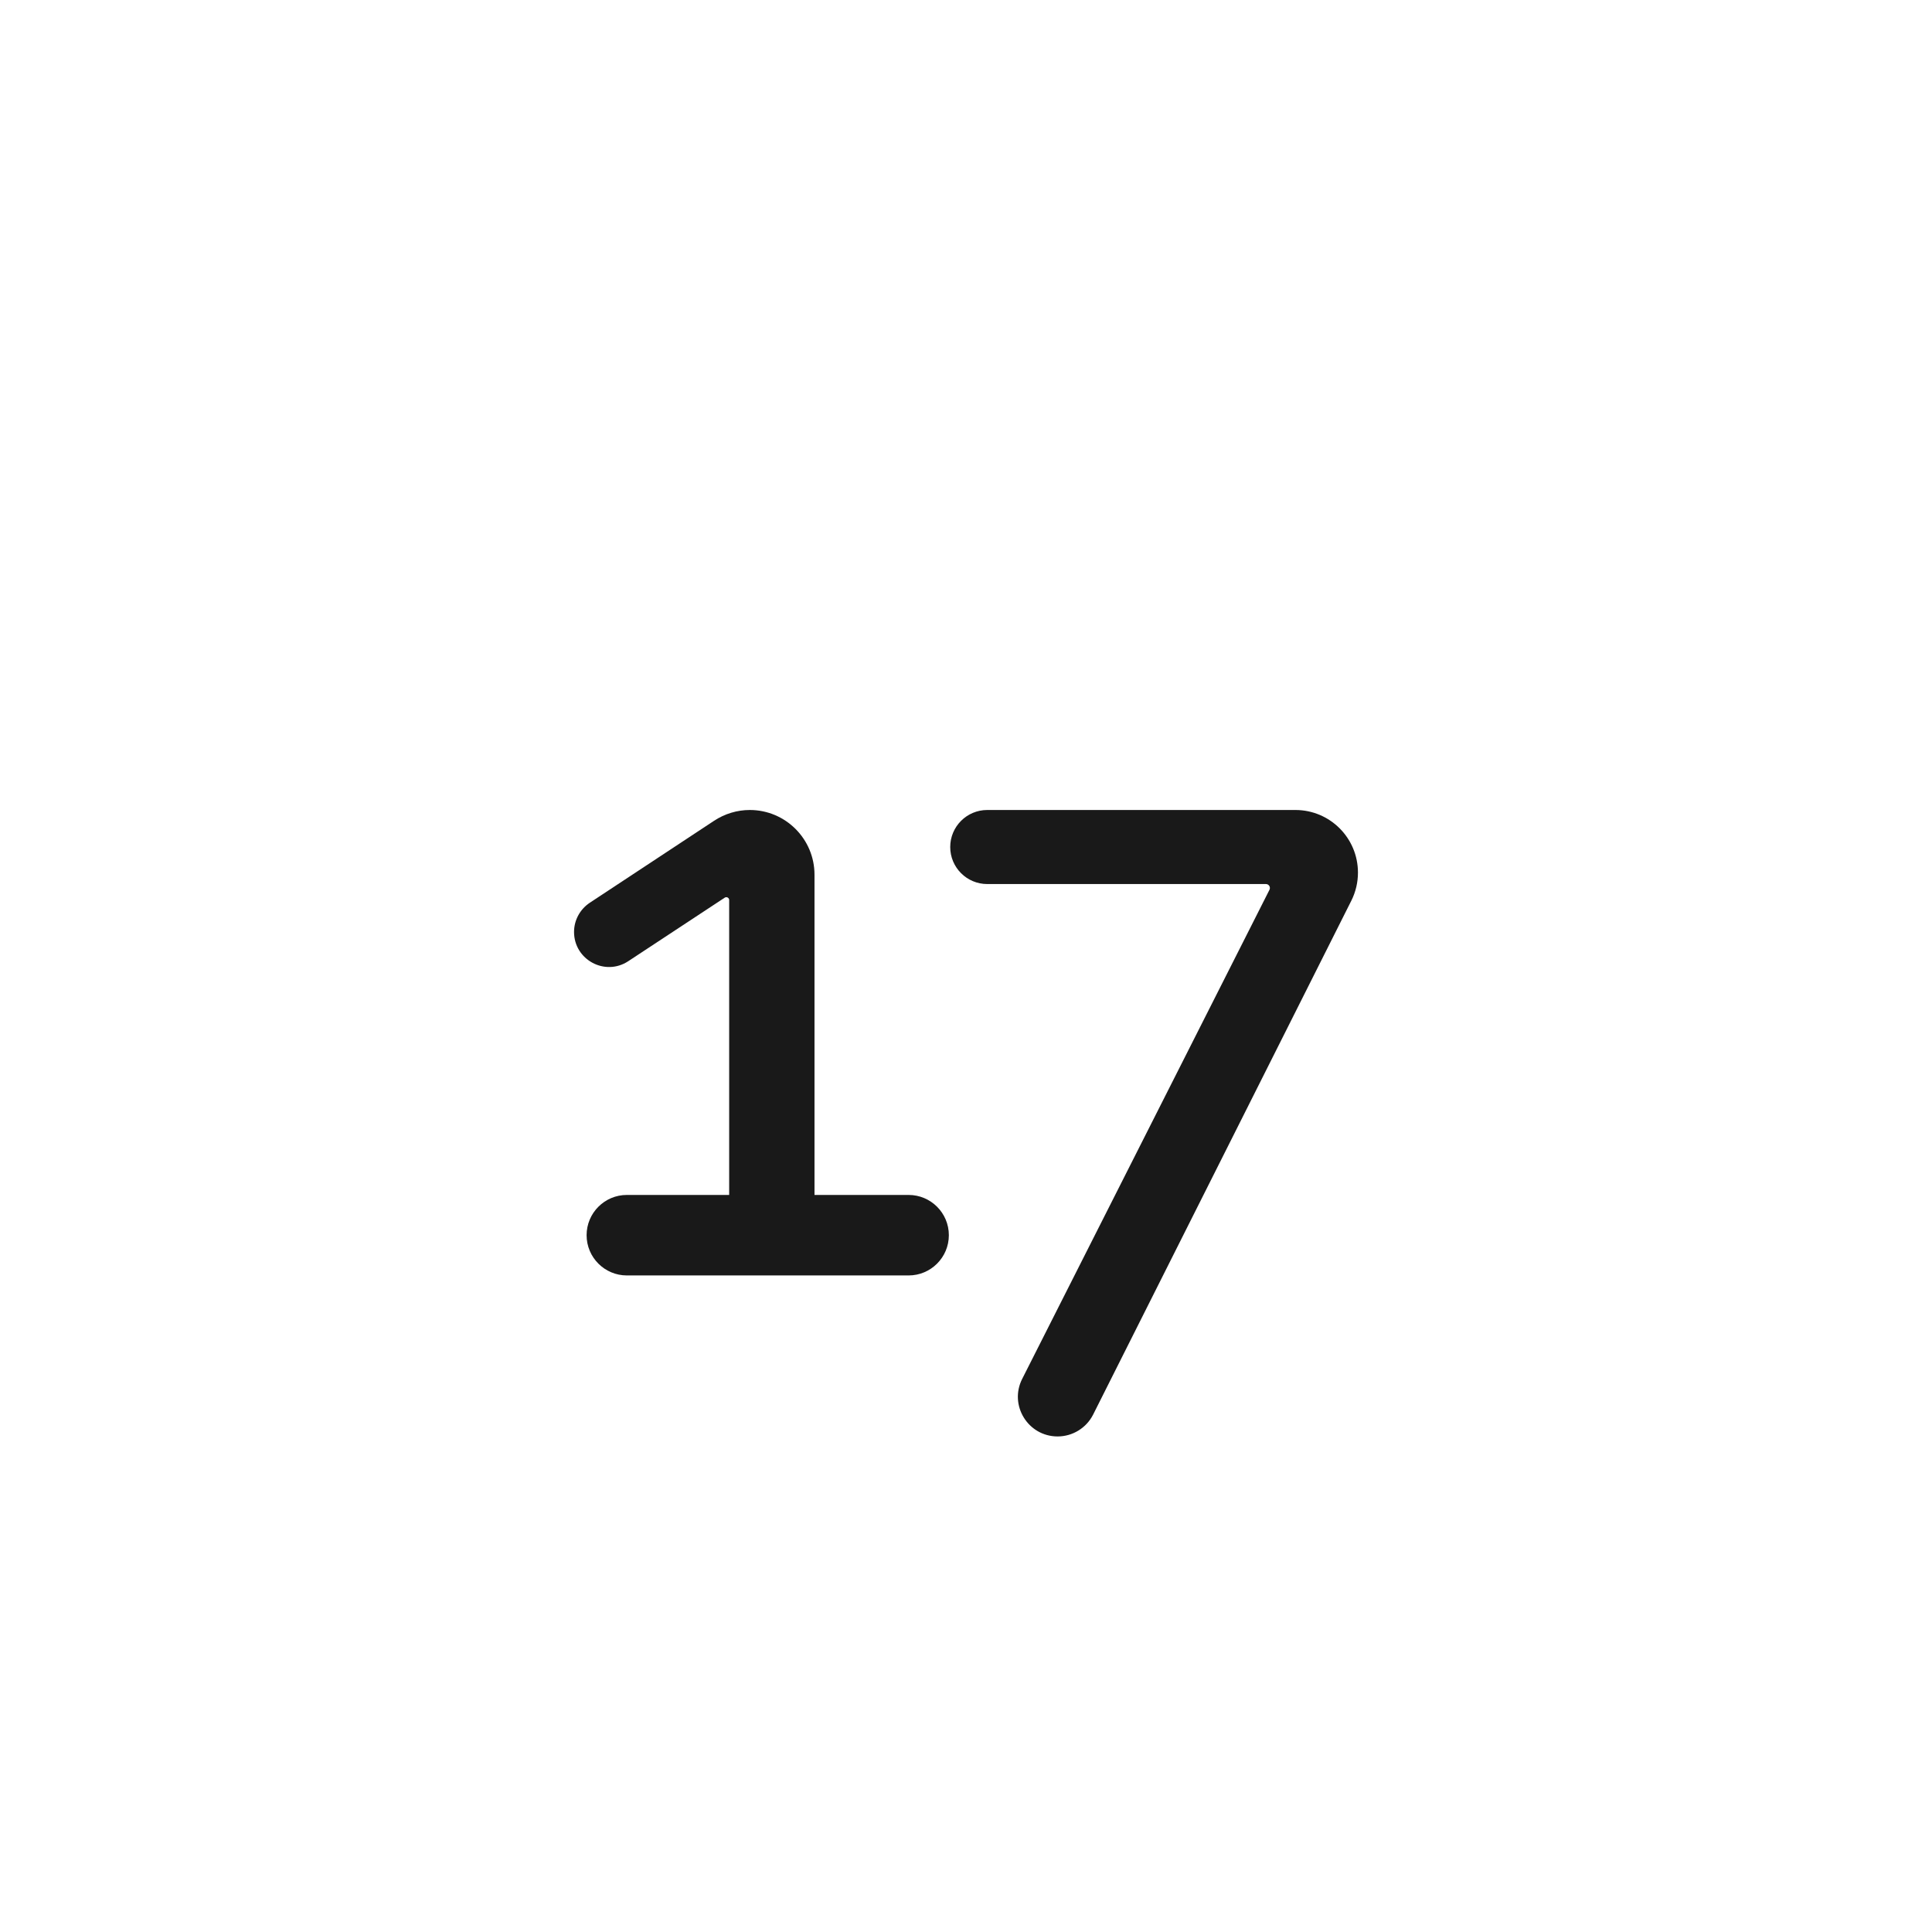 <svg width="24" height="24" viewBox="0 0 24 24" fill="none" xmlns="http://www.w3.org/2000/svg">
<path d="M10.118 10.866C10.118 10.422 9.758 10.062 9.314 10.062C9.157 10.062 9.003 10.109 8.872 10.195L7.327 11.214C7.205 11.295 7.131 11.431 7.131 11.577C7.131 11.923 7.516 12.131 7.805 11.94L9.003 11.151C9.009 11.147 9.016 11.145 9.023 11.145C9.042 11.145 9.058 11.161 9.058 11.181V14.844H7.787C7.511 14.844 7.287 15.068 7.287 15.344C7.287 15.62 7.511 15.844 7.787 15.844H9.583L9.588 15.844L9.592 15.844H11.287C11.563 15.844 11.787 15.62 11.787 15.344C11.787 15.068 11.563 14.844 11.287 14.844H10.118V10.866Z" fill="black" fill-opacity="0.9"/>
<path d="M12.698 17.129C12.532 17.457 12.771 17.844 13.138 17.844C13.324 17.844 13.495 17.739 13.579 17.573L16.787 11.188C16.841 11.08 16.869 10.961 16.869 10.84C16.869 10.41 16.521 10.062 16.092 10.062H12.264C12.01 10.062 11.804 10.268 11.804 10.522C11.804 10.776 12.01 10.982 12.264 10.982H15.726C15.753 10.982 15.775 11.004 15.775 11.031C15.775 11.039 15.773 11.046 15.77 11.053L12.698 17.129Z" fill="black" fill-opacity="0.9"/>
</svg>

